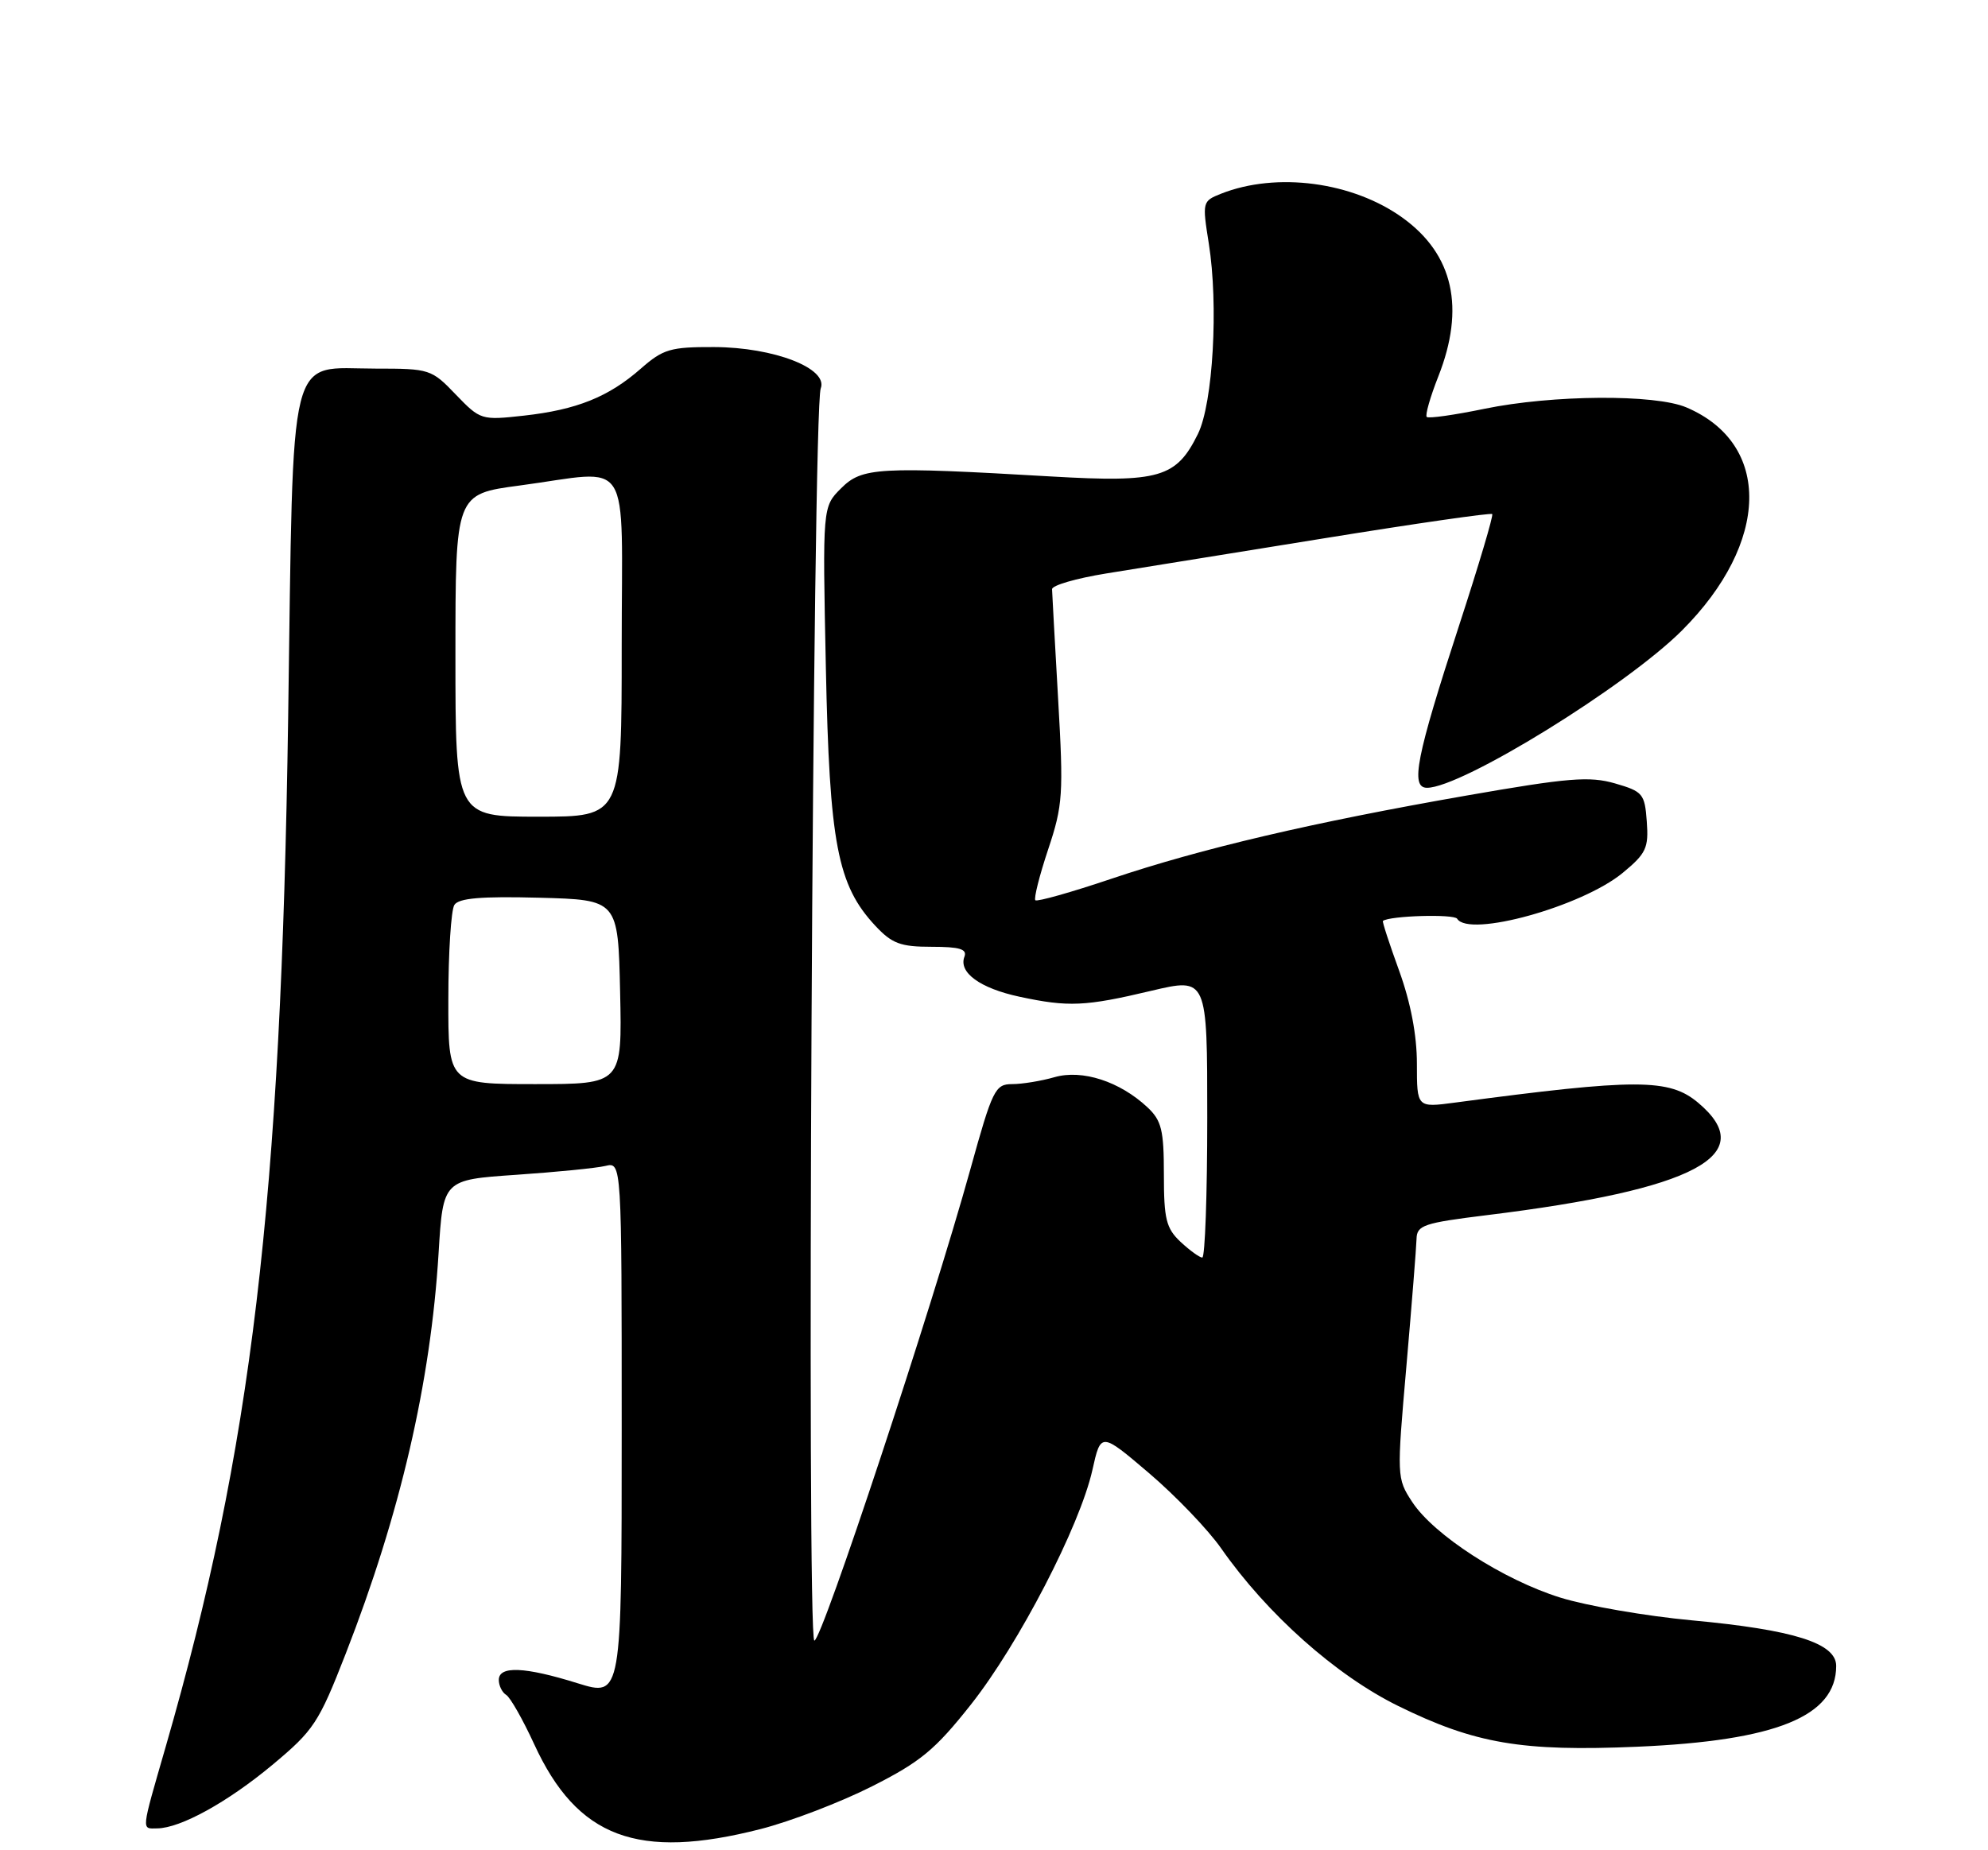 <?xml version="1.0" encoding="UTF-8" standalone="no"?>
<!DOCTYPE svg PUBLIC "-//W3C//DTD SVG 1.1//EN" "http://www.w3.org/Graphics/SVG/1.1/DTD/svg11.dtd" >
<svg xmlns="http://www.w3.org/2000/svg" xmlns:xlink="http://www.w3.org/1999/xlink" version="1.1" viewBox="0 0 275 256">
 <g >
 <path fill="currentColor"
d=" M 105.22 253.07 C 109.37 252.01 116.30 249.35 120.63 247.16 C 127.34 243.77 129.36 242.10 134.31 235.84 C 140.92 227.48 149.37 211.16 151.11 203.40 C 152.28 198.15 152.28 198.15 158.95 203.83 C 162.61 206.95 167.10 211.63 168.92 214.23 C 175.27 223.32 184.79 231.80 193.41 236.04 C 204.02 241.26 210.50 242.37 226.50 241.68 C 245.71 240.85 254.00 237.48 254.00 230.50 C 254.00 227.35 248.14 225.50 234.00 224.19 C 227.68 223.60 219.51 222.19 215.85 221.05 C 207.94 218.59 198.34 212.39 195.34 207.80 C 193.21 204.54 193.21 204.32 194.55 189.00 C 195.29 180.47 195.92 172.56 195.95 171.41 C 196.00 169.52 196.94 169.21 205.69 168.13 C 234.50 164.59 243.50 159.81 234.92 152.59 C 230.91 149.21 226.42 149.21 201.25 152.56 C 196.00 153.26 196.00 153.26 196.00 147.17 C 196.00 143.22 195.14 138.73 193.55 134.33 C 192.20 130.61 191.18 127.50 191.30 127.42 C 192.25 126.70 201.15 126.44 201.57 127.12 C 203.20 129.76 218.81 125.43 224.46 120.78 C 227.72 118.09 228.07 117.33 227.80 113.67 C 227.52 109.82 227.26 109.51 223.39 108.39 C 219.87 107.38 216.97 107.61 202.89 110.07 C 181.52 113.80 166.18 117.40 153.73 121.59 C 148.19 123.46 143.46 124.79 143.22 124.56 C 142.99 124.32 143.78 121.16 144.99 117.53 C 147.03 111.41 147.13 109.92 146.37 96.72 C 145.92 88.90 145.55 82.06 145.53 81.53 C 145.51 80.99 148.88 80.02 153.00 79.35 C 157.12 78.69 170.76 76.49 183.30 74.46 C 195.84 72.43 206.24 70.93 206.42 71.13 C 206.60 71.33 204.54 78.25 201.85 86.50 C 195.90 104.74 195.06 109.00 197.40 109.00 C 202.19 109.00 224.94 94.96 232.67 87.23 C 244.83 75.07 245.11 61.41 233.28 56.37 C 228.94 54.52 214.76 54.62 205.35 56.56 C 201.19 57.42 197.60 57.93 197.36 57.69 C 197.12 57.45 197.84 54.93 198.96 52.09 C 202.70 42.61 201.05 35.22 194.06 30.16 C 187.16 25.16 176.60 23.75 168.89 26.81 C 166.33 27.83 166.30 27.95 167.21 33.67 C 168.57 42.18 167.80 55.79 165.71 60.04 C 162.73 66.10 160.38 66.79 145.50 65.93 C 121.47 64.53 119.25 64.66 116.35 67.56 C 113.78 70.12 113.78 70.12 114.24 92.31 C 114.74 116.73 115.84 122.47 121.08 128.09 C 123.39 130.56 124.56 131.00 128.87 131.00 C 132.75 131.00 133.81 131.32 133.41 132.37 C 132.57 134.56 135.57 136.74 141.03 137.91 C 147.79 139.36 150.12 139.26 159.25 137.09 C 167.00 135.26 167.00 135.26 167.00 154.63 C 167.00 165.28 166.69 174.00 166.31 174.00 C 165.94 174.00 164.59 173.02 163.31 171.83 C 161.31 169.95 161.00 168.68 161.00 162.50 C 161.00 156.36 160.68 155.05 158.74 153.22 C 154.91 149.63 149.71 147.94 145.87 149.04 C 144.03 149.57 141.39 150.00 140.01 150.00 C 137.66 150.00 137.29 150.75 134.24 161.75 C 128.86 181.15 113.69 227.00 112.65 227.00 C 111.55 227.00 112.42 56.62 113.53 53.75 C 114.61 50.98 107.07 48.05 98.78 48.02 C 92.73 48.00 91.73 48.30 88.65 51.00 C 84.18 54.93 79.76 56.70 72.46 57.51 C 66.59 58.16 66.45 58.12 63.05 54.59 C 59.69 51.08 59.43 51.00 51.96 51.00 C 39.67 51.00 40.62 47.22 39.86 99.35 C 38.88 166.23 34.80 200.52 22.93 241.65 C 19.48 253.61 19.54 253.01 21.75 252.98 C 24.98 252.94 31.47 249.36 37.67 244.20 C 43.41 239.41 44.08 238.41 47.83 228.79 C 55.37 209.44 59.57 191.33 60.67 173.38 C 61.29 163.24 61.29 163.24 71.39 162.55 C 76.95 162.17 82.51 161.62 83.75 161.32 C 86.00 160.78 86.00 160.78 86.00 197.79 C 86.00 234.79 86.00 234.79 79.91 232.90 C 72.58 230.61 69.00 230.46 69.00 232.44 C 69.00 233.23 69.46 234.17 70.02 234.51 C 70.59 234.86 72.33 237.93 73.89 241.32 C 79.85 254.29 88.21 257.42 105.22 253.07 Z  M 62.02 138.25 C 62.02 131.79 62.40 125.92 62.85 125.21 C 63.45 124.27 66.52 124.00 74.58 124.21 C 85.50 124.50 85.50 124.50 85.78 137.25 C 86.06 150.00 86.06 150.00 74.03 150.00 C 62.00 150.00 62.00 150.00 62.02 138.25 Z  M 63.00 90.68 C 63.00 68.36 63.00 68.36 71.86 67.18 C 87.68 65.07 86.00 62.42 86.00 89.50 C 86.00 113.00 86.00 113.00 74.50 113.00 C 63.00 113.00 63.00 113.00 63.00 90.68 Z "/>
</g>
</svg>